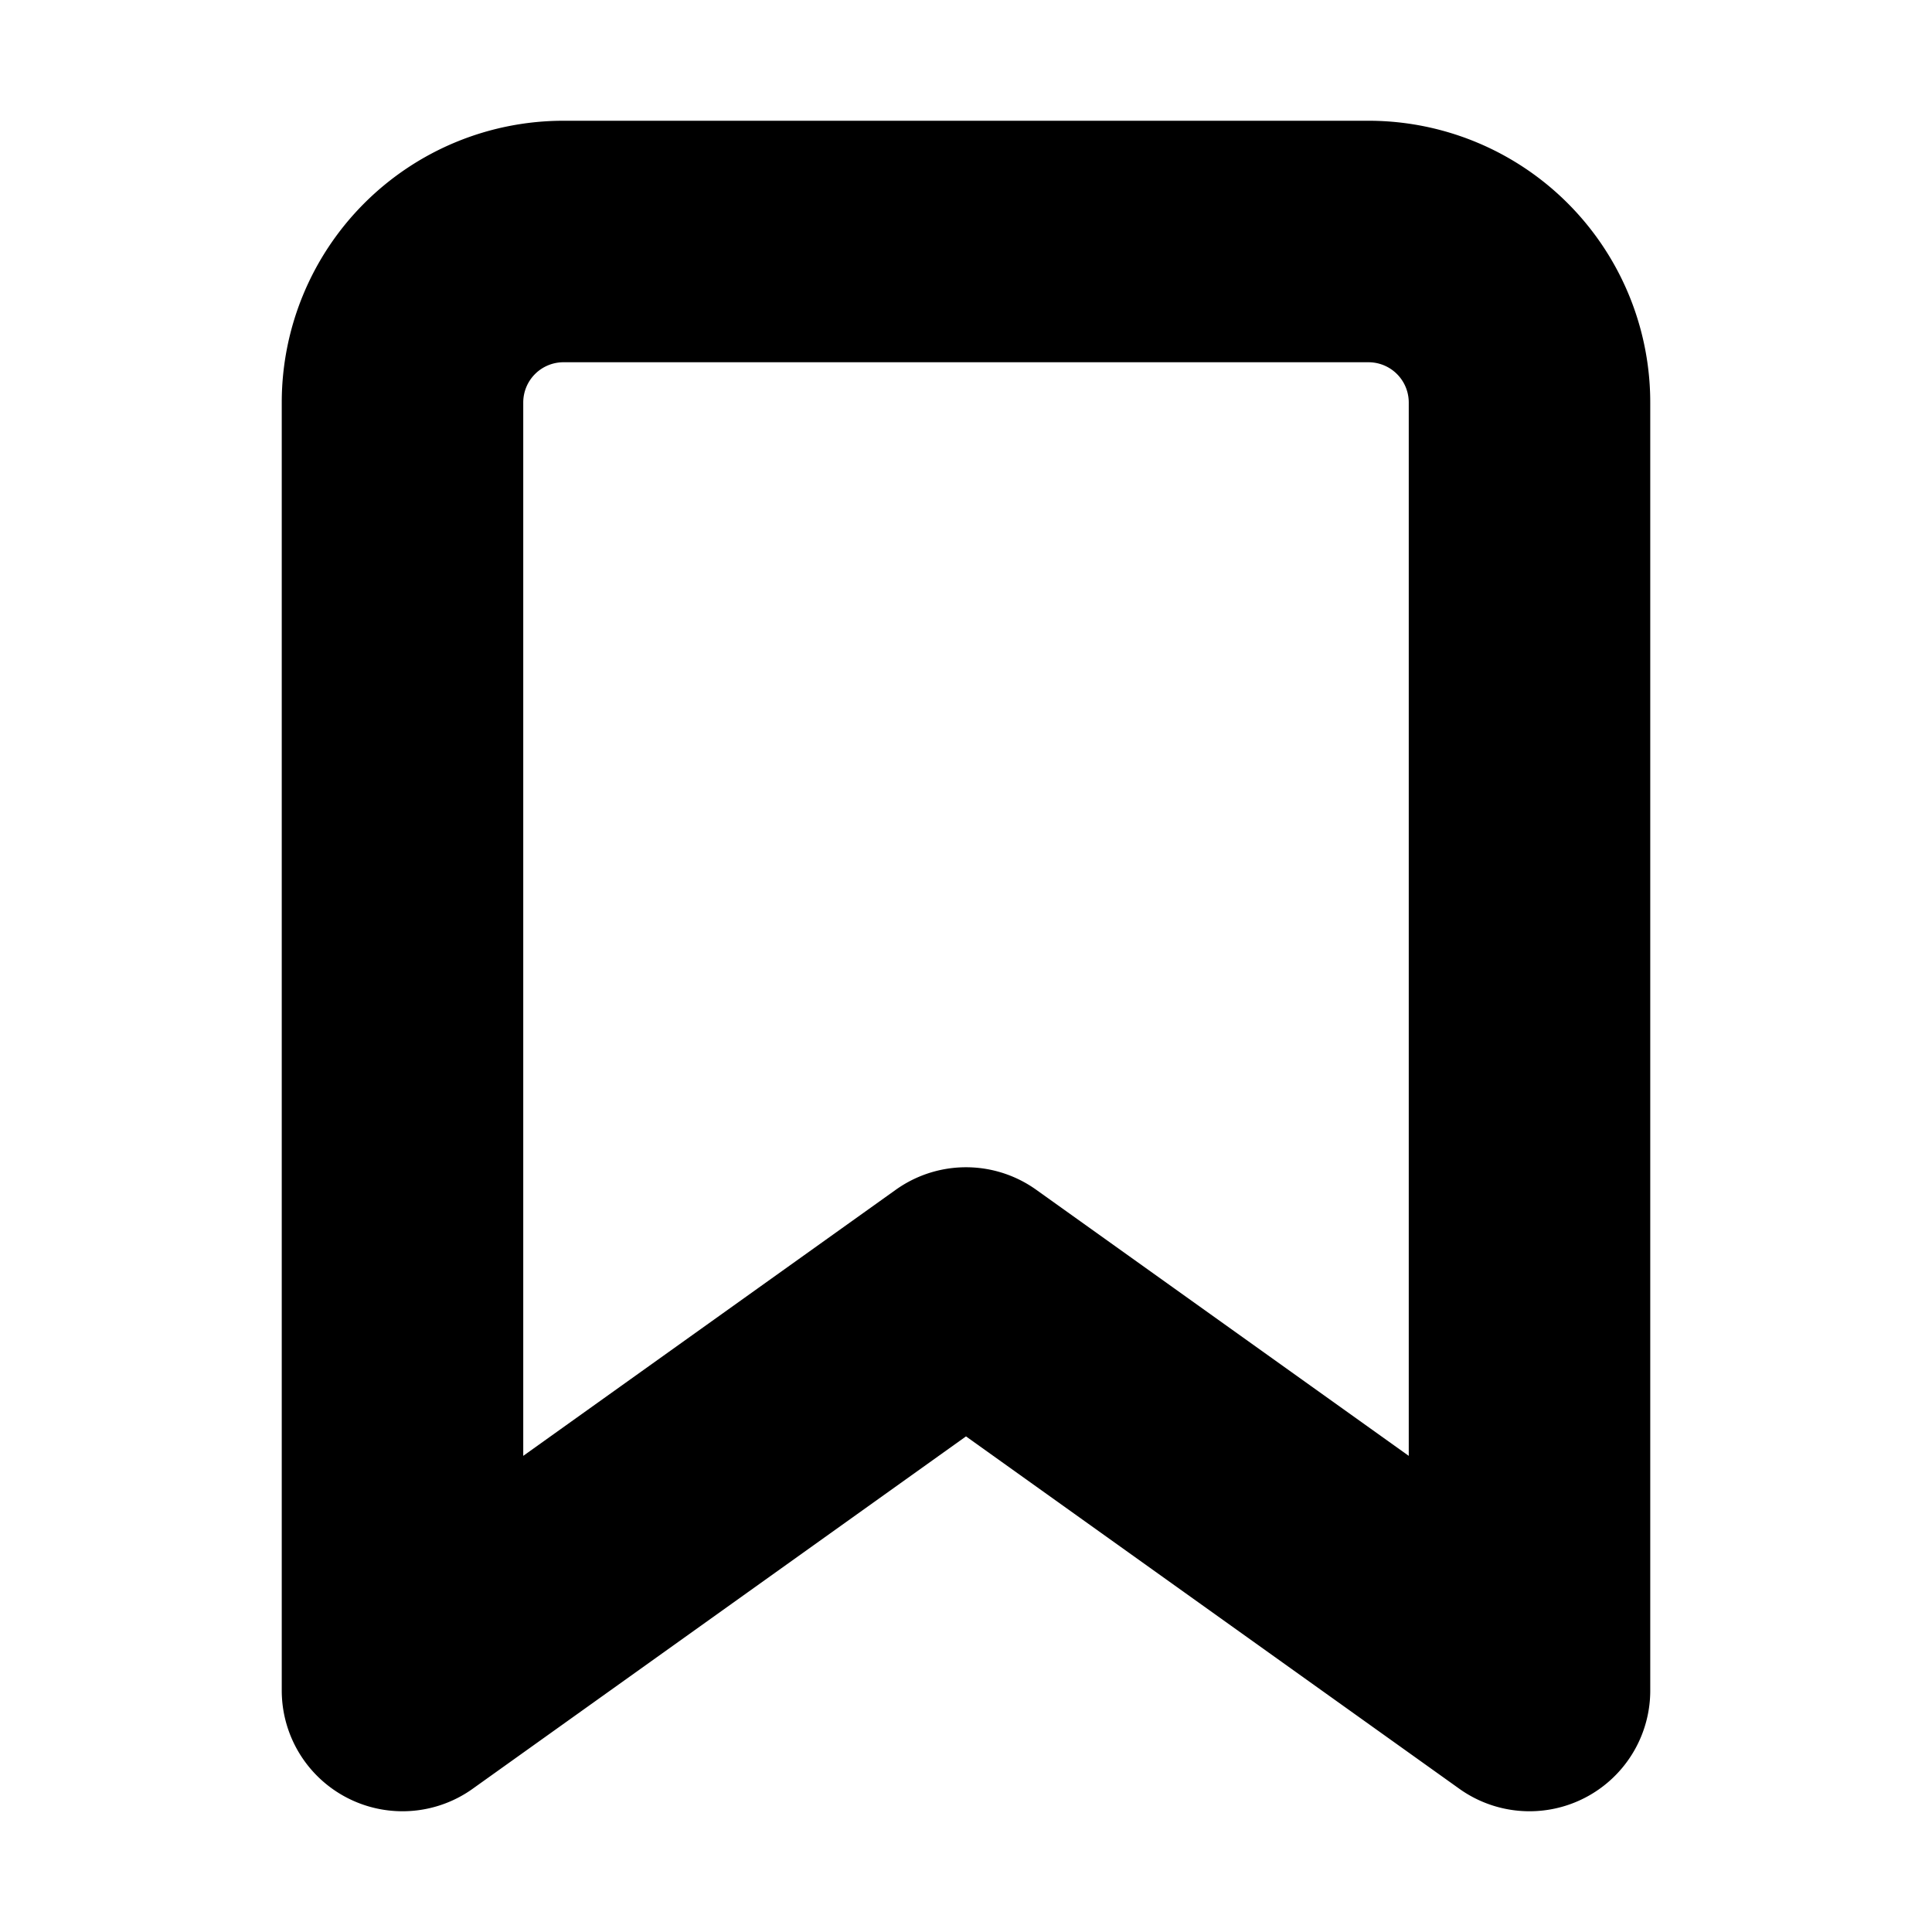 <svg xmlns="http://www.w3.org/2000/svg" width="28" height="28" viewBox="0 0 24 24" fill="none" stroke="black" stroke-width="3" stroke-linecap="round" stroke-linejoin="round" class="feather feather-bookmark"><path d="M19 21l-7-5-7 5V5a2 2 0 0 1 2-2h10a2 2 0 0 1 2 2z"></path></svg>